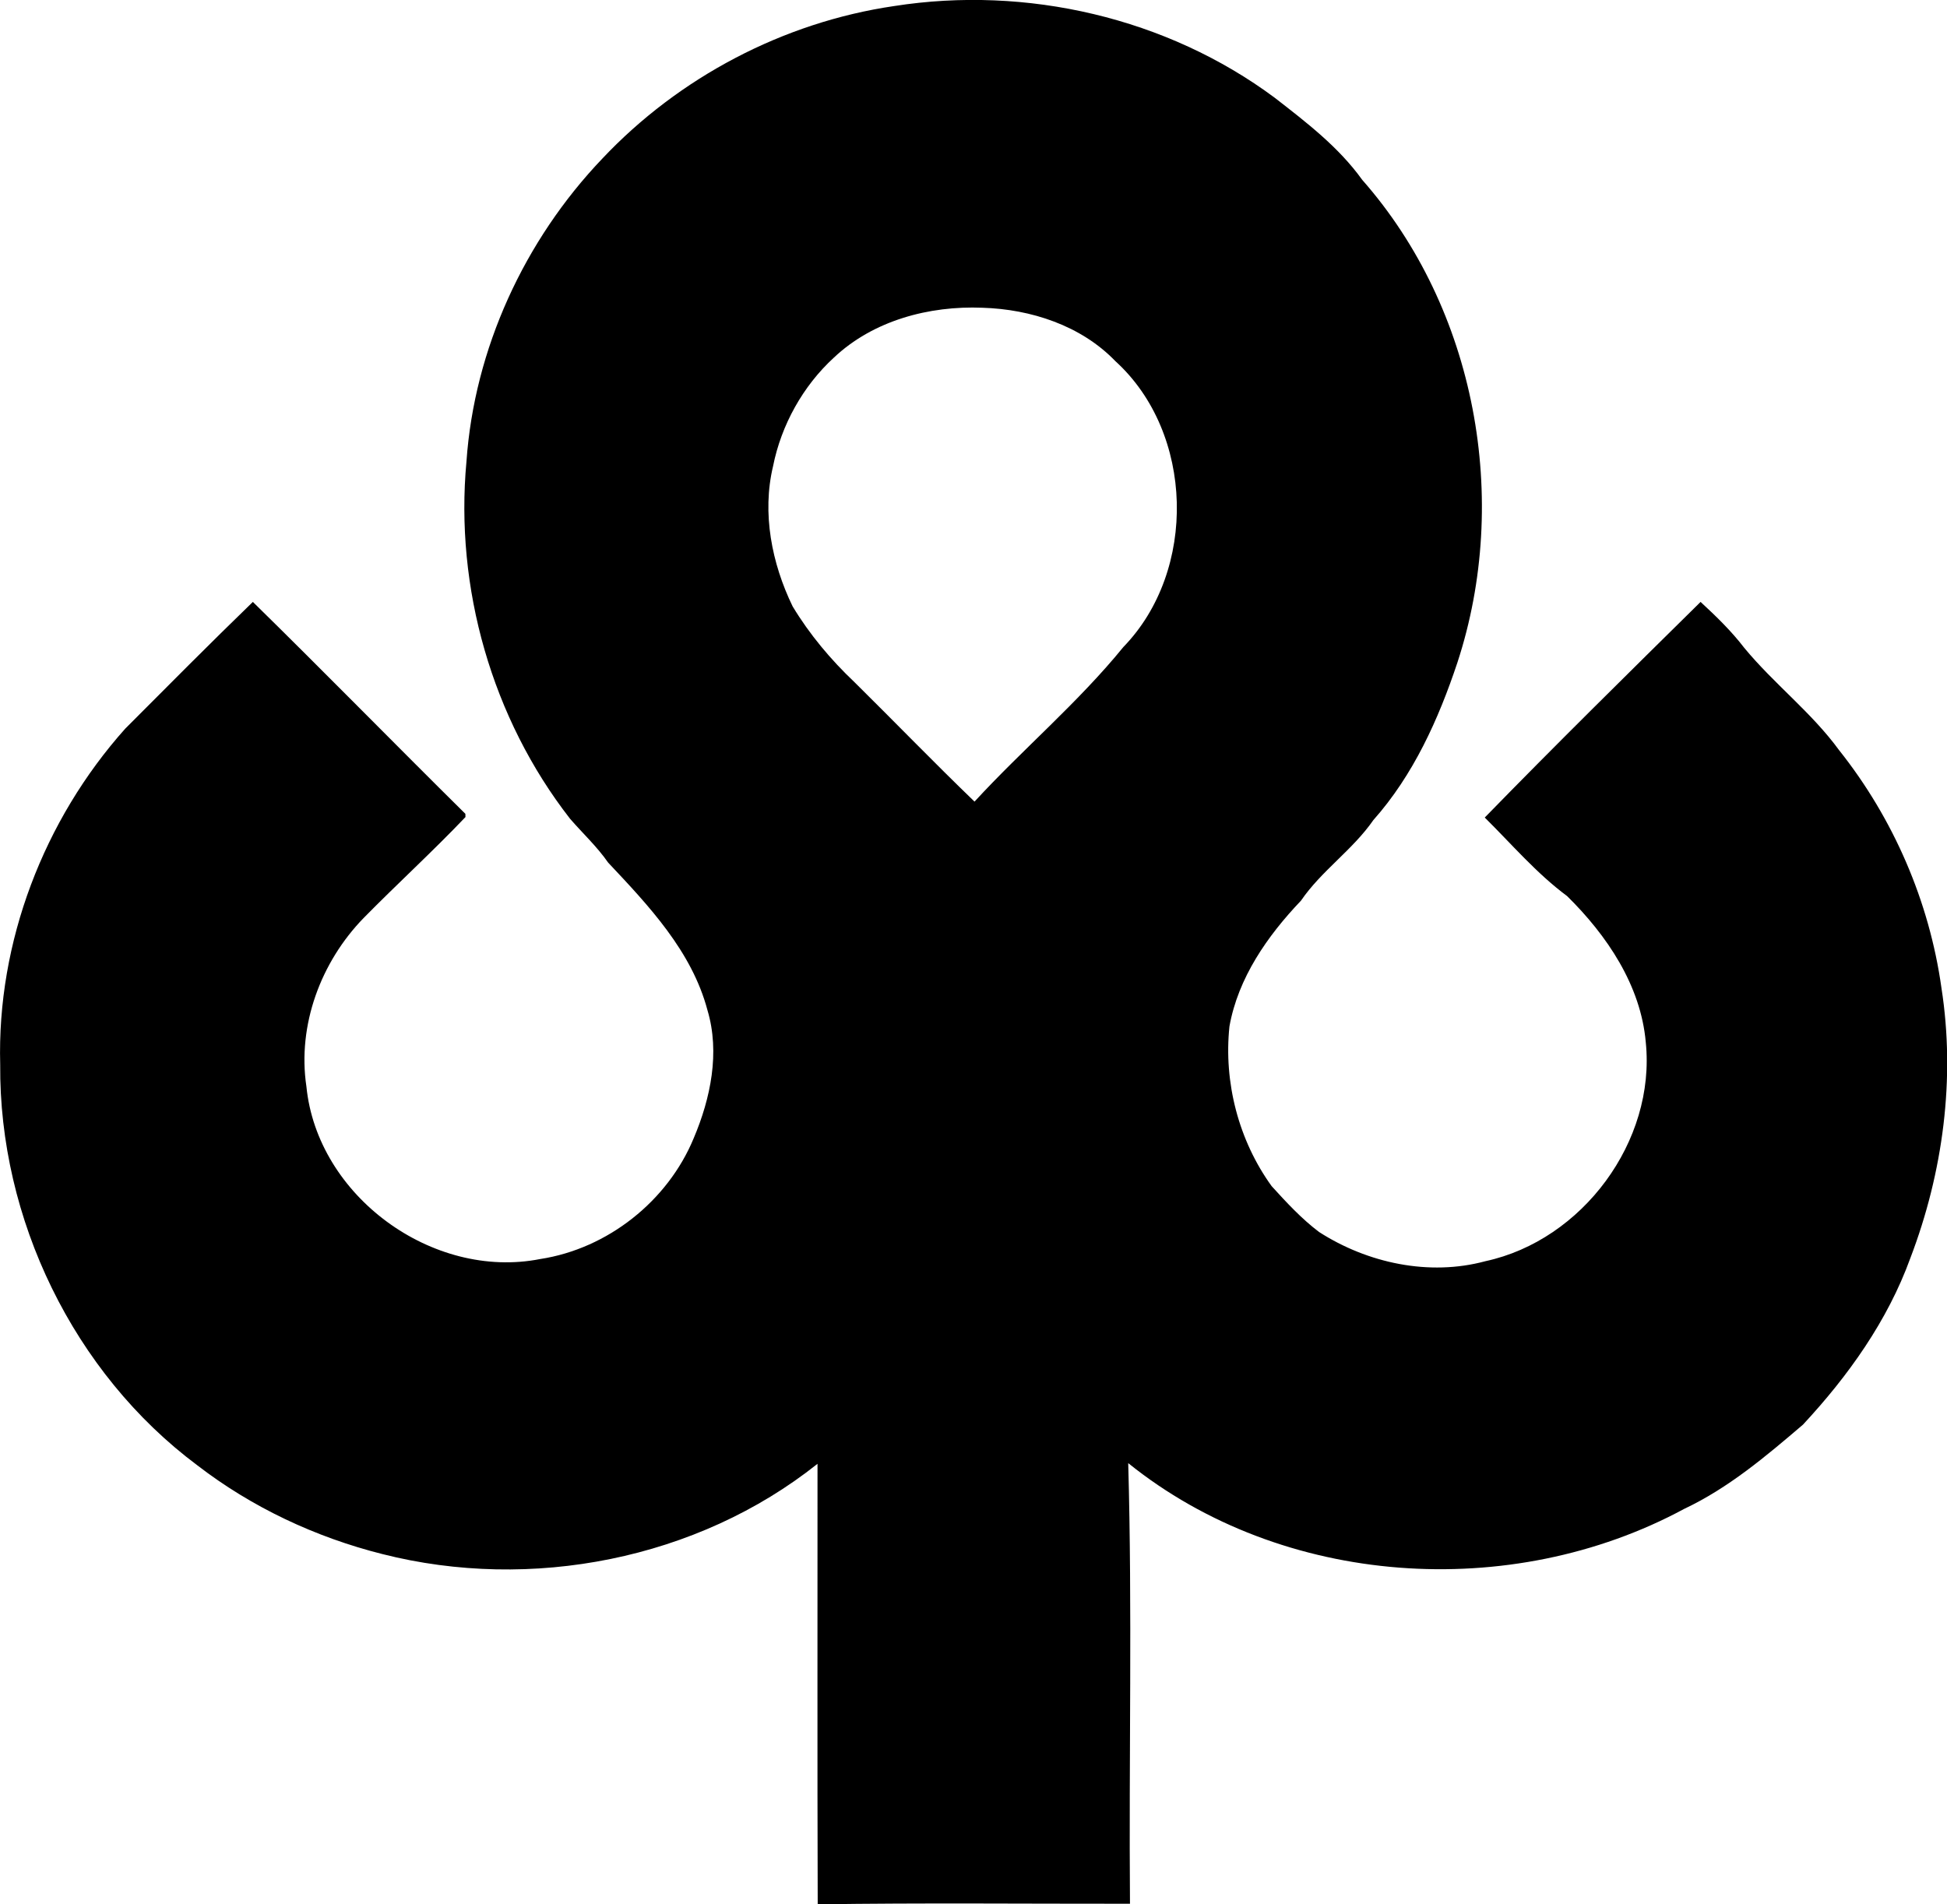 <?xml version="1.0" encoding="iso-8859-1"?>
<!-- Generator: Adobe Illustrator 21.0.2, SVG Export Plug-In . SVG Version: 6.00 Build 0)  -->
<svg version="1.1" xmlns="http://www.w3.org/2000/svg" xmlns:xlink="http://www.w3.org/1999/xlink" x="0px" y="0px"
	 viewBox="0 0 19.927 19.492" style="enable-background:new 0 0 19.927 19.492;" xml:space="preserve">
<g id="Ville_x5F_Saint_x5F_Laurent">
	<path d="M9.151,0.062c1.354-0.212,2.792,0.118,3.896,0.939c0.323,0.251,0.654,0.504,0.895,0.84c1.166,1.324,1.52,3.275,0.974,4.941
		c-0.193,0.58-0.451,1.152-0.86,1.612c-0.212,0.306-0.531,0.518-0.741,0.825c-0.343,0.36-0.643,0.789-0.732,1.287
		c-0.06,0.573,0.094,1.168,0.432,1.635c0.151,0.166,0.305,0.333,0.485,0.469c0.496,0.319,1.127,0.455,1.703,0.299
		c0.992-0.214,1.745-1.227,1.641-2.241c-0.051-0.583-0.398-1.095-0.805-1.496c-0.313-0.232-0.567-0.531-0.843-0.804
		c0.726-0.745,1.468-1.476,2.209-2.207c0.159,0.147,0.315,0.298,0.446,0.469c0.304,0.369,0.69,0.662,0.972,1.049
		c0.556,0.699,0.923,1.547,1.047,2.432c0.145,0.928,0.016,1.891-0.318,2.766c-0.233,0.643-0.637,1.208-1.099,1.705
		c-0.378,0.323-0.763,0.649-1.217,0.863c-1.772,0.956-4.11,0.802-5.689-0.469c0.042,1.502,0.006,3.007,0.018,4.51
		c-1.066,0.001-2.131-0.01-3.196,0.006c-0.005-1.503-0.001-3.006-0.002-4.509c-1.231,0.98-2.934,1.31-4.453,0.924
		c-0.684-0.172-1.336-0.478-1.895-0.909c-1.268-0.946-2.029-2.524-2.017-4.102c-0.034-1.253,0.446-2.505,1.28-3.438
		c0.433-0.434,0.865-0.87,1.306-1.297C3.319,6.878,4.035,7.61,4.763,8.33l0.001,0.033C4.427,8.717,4.065,9.047,3.722,9.396
		c-0.438,0.45-0.68,1.097-0.586,1.725c0.111,1.121,1.291,1.983,2.393,1.766c0.69-0.106,1.305-0.593,1.571-1.237
		c0.173-0.408,0.27-0.876,0.141-1.309c-0.16-0.604-0.601-1.07-1.017-1.512c-0.114-0.164-0.26-0.299-0.39-0.449
		c-0.799-1.026-1.18-2.364-1.06-3.655c0.08-1.153,0.593-2.266,1.39-3.101C6.949,0.791,8.018,0.228,9.151,0.062z M8.534,3.661
		C8.218,3.951,7.996,4.35,7.912,4.772c-0.115,0.481-0.013,0.995,0.2,1.434c0.173,0.287,0.391,0.547,0.634,0.777
		c0.411,0.406,0.813,0.822,1.228,1.222c0.496-0.539,1.061-1.014,1.524-1.583c0.758-0.781,0.726-2.191-0.083-2.926
		c-0.351-0.364-0.864-0.531-1.36-0.546C9.51,3.128,8.937,3.28,8.534,3.661z"/>
</g>
<g id="Layer_1">
</g>
</svg>
